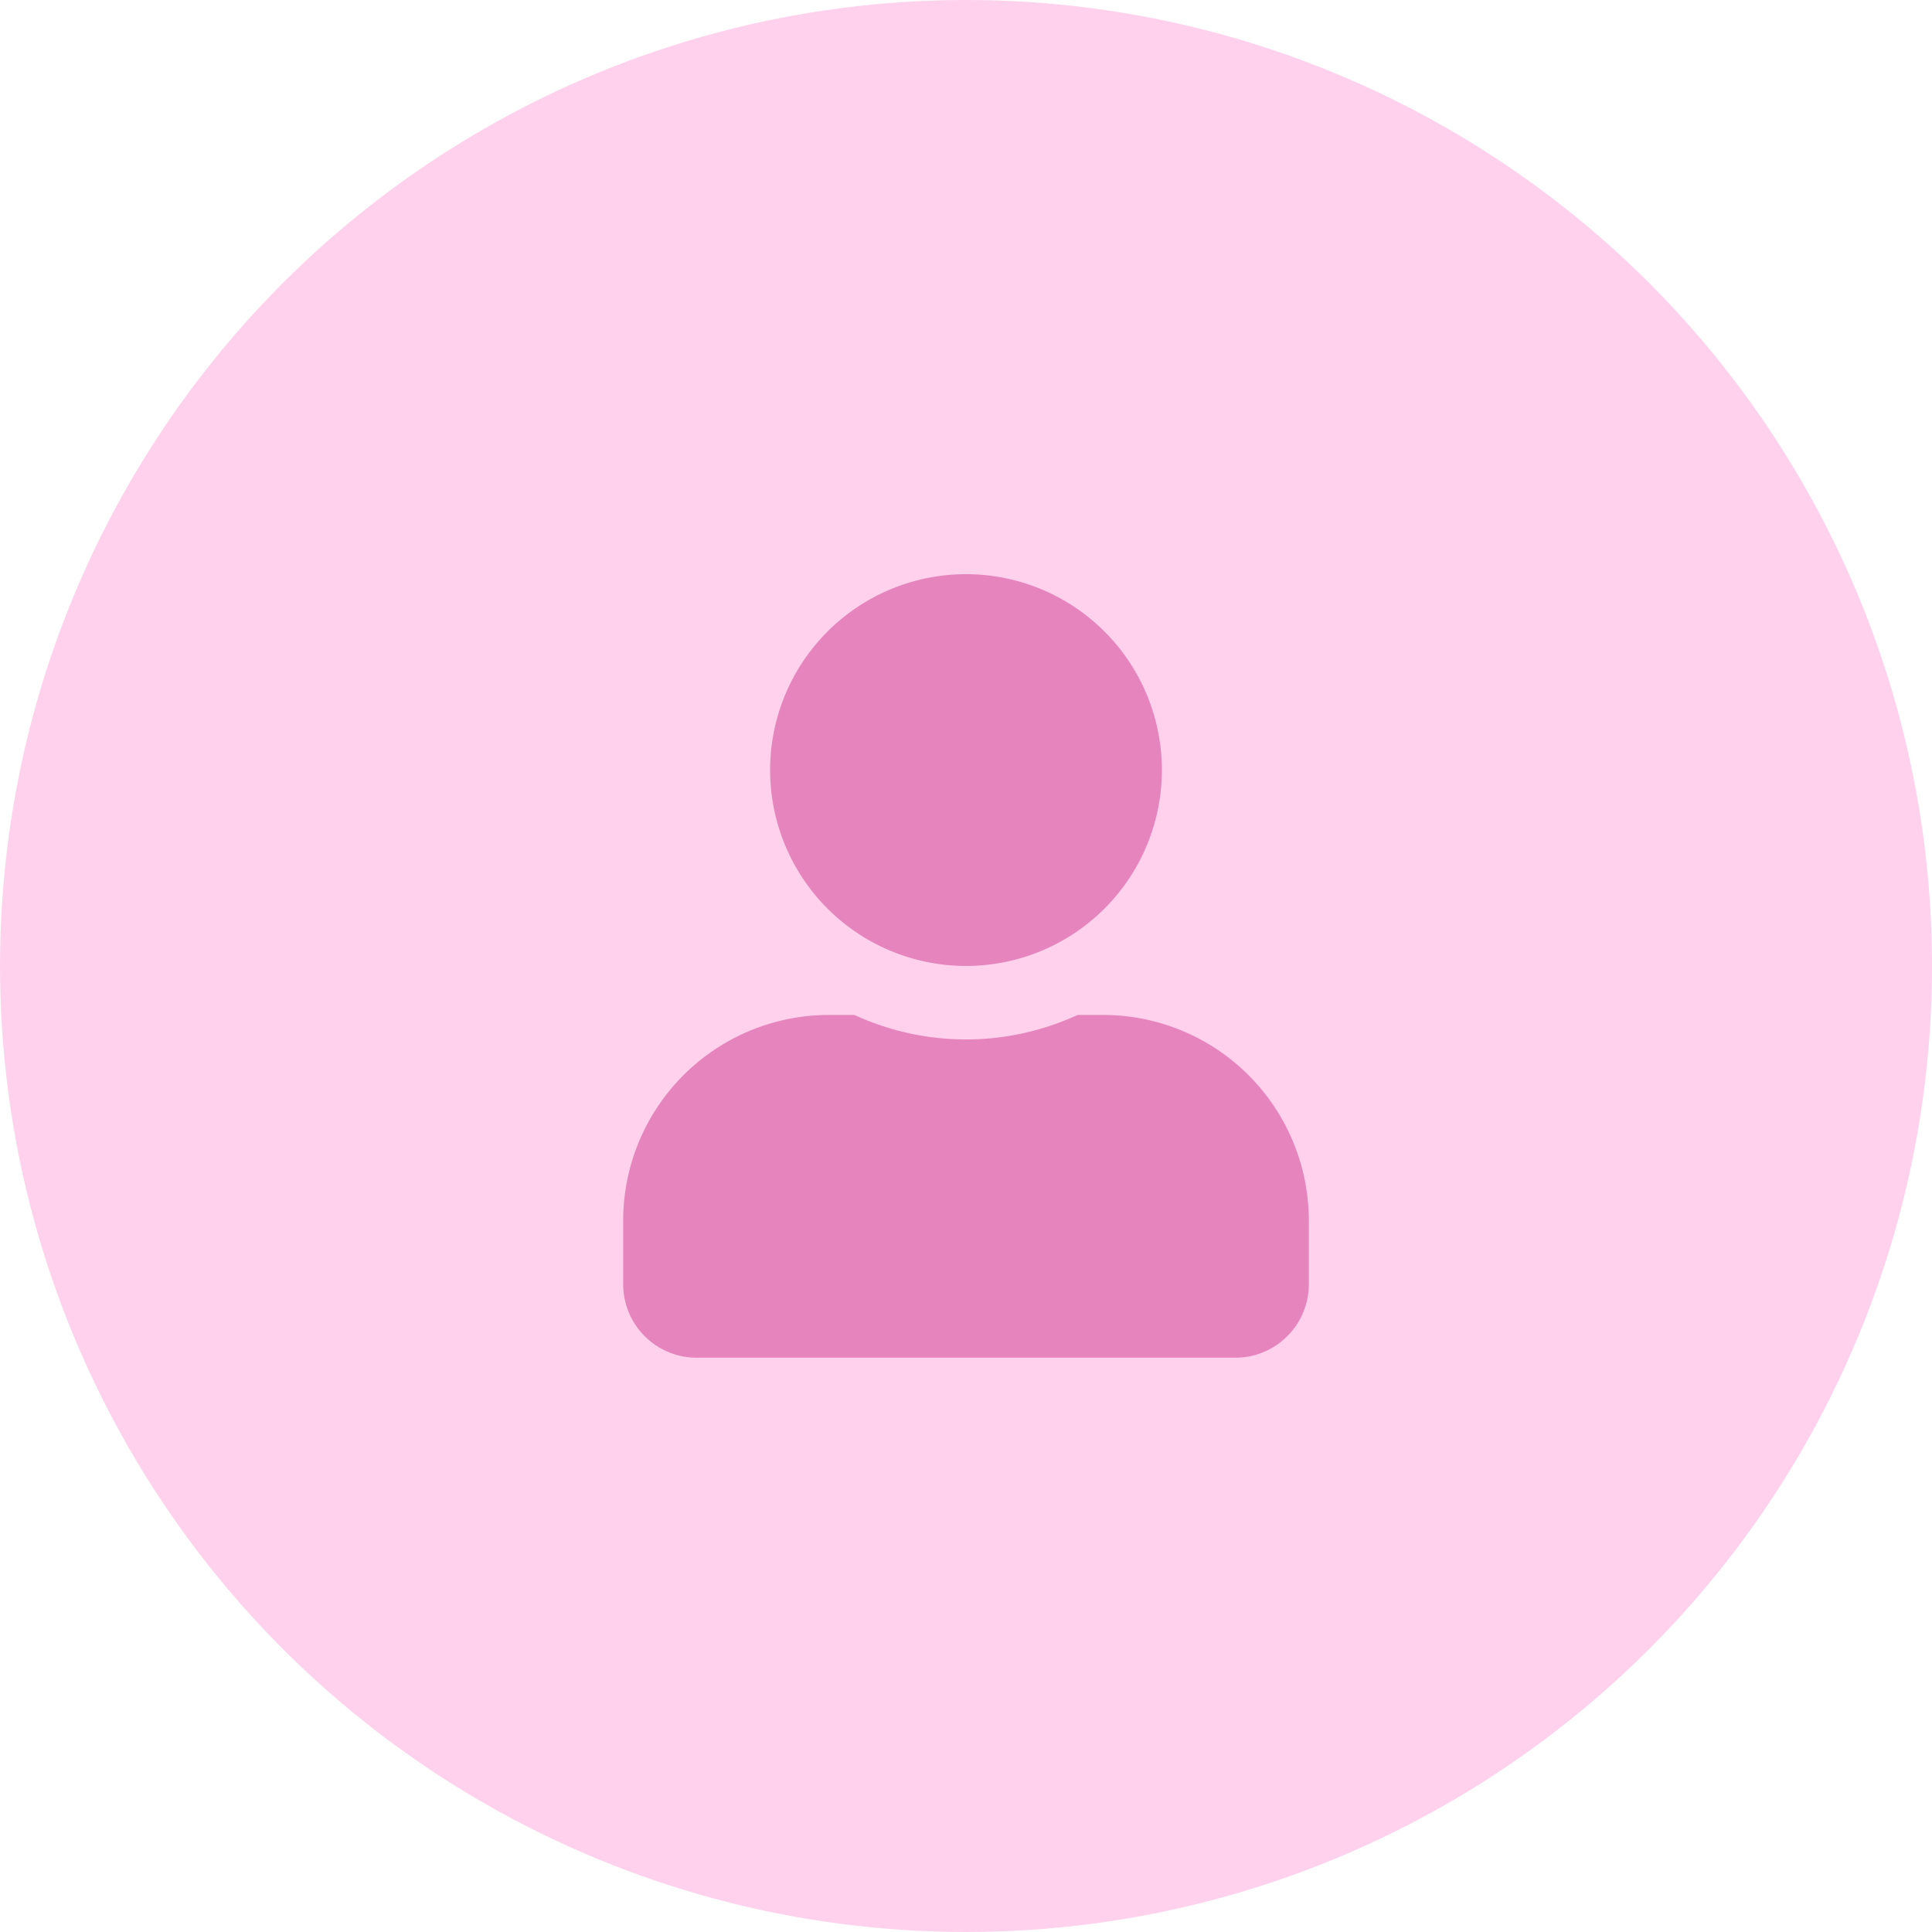 <svg xmlns="http://www.w3.org/2000/svg" width="36" height="36" viewBox="0 0 36 36">
  <g id="Group_66627" data-name="Group 66627" transform="translate(-17 -213)">
    <circle id="Ellipse_63418" data-name="Ellipse 63418" cx="18" cy="18" r="18" transform="translate(17 213)" fill="#ffd1ec"/>
    <path id="Icon_awesome-user" data-name="Icon awesome-user" d="M6.388,7.3a3.65,3.65,0,1,0-3.65-3.65A3.65,3.65,0,0,0,6.388,7.3Zm2.555.913H8.467a4.964,4.964,0,0,1-4.158,0H3.833A3.834,3.834,0,0,0,0,12.046v1.186A1.369,1.369,0,0,0,1.369,14.6H11.407a1.369,1.369,0,0,0,1.369-1.369V12.046A3.834,3.834,0,0,0,8.943,8.213Z" transform="translate(28.612 223.699)" fill="#e685bd"/>
  </g>
</svg>
